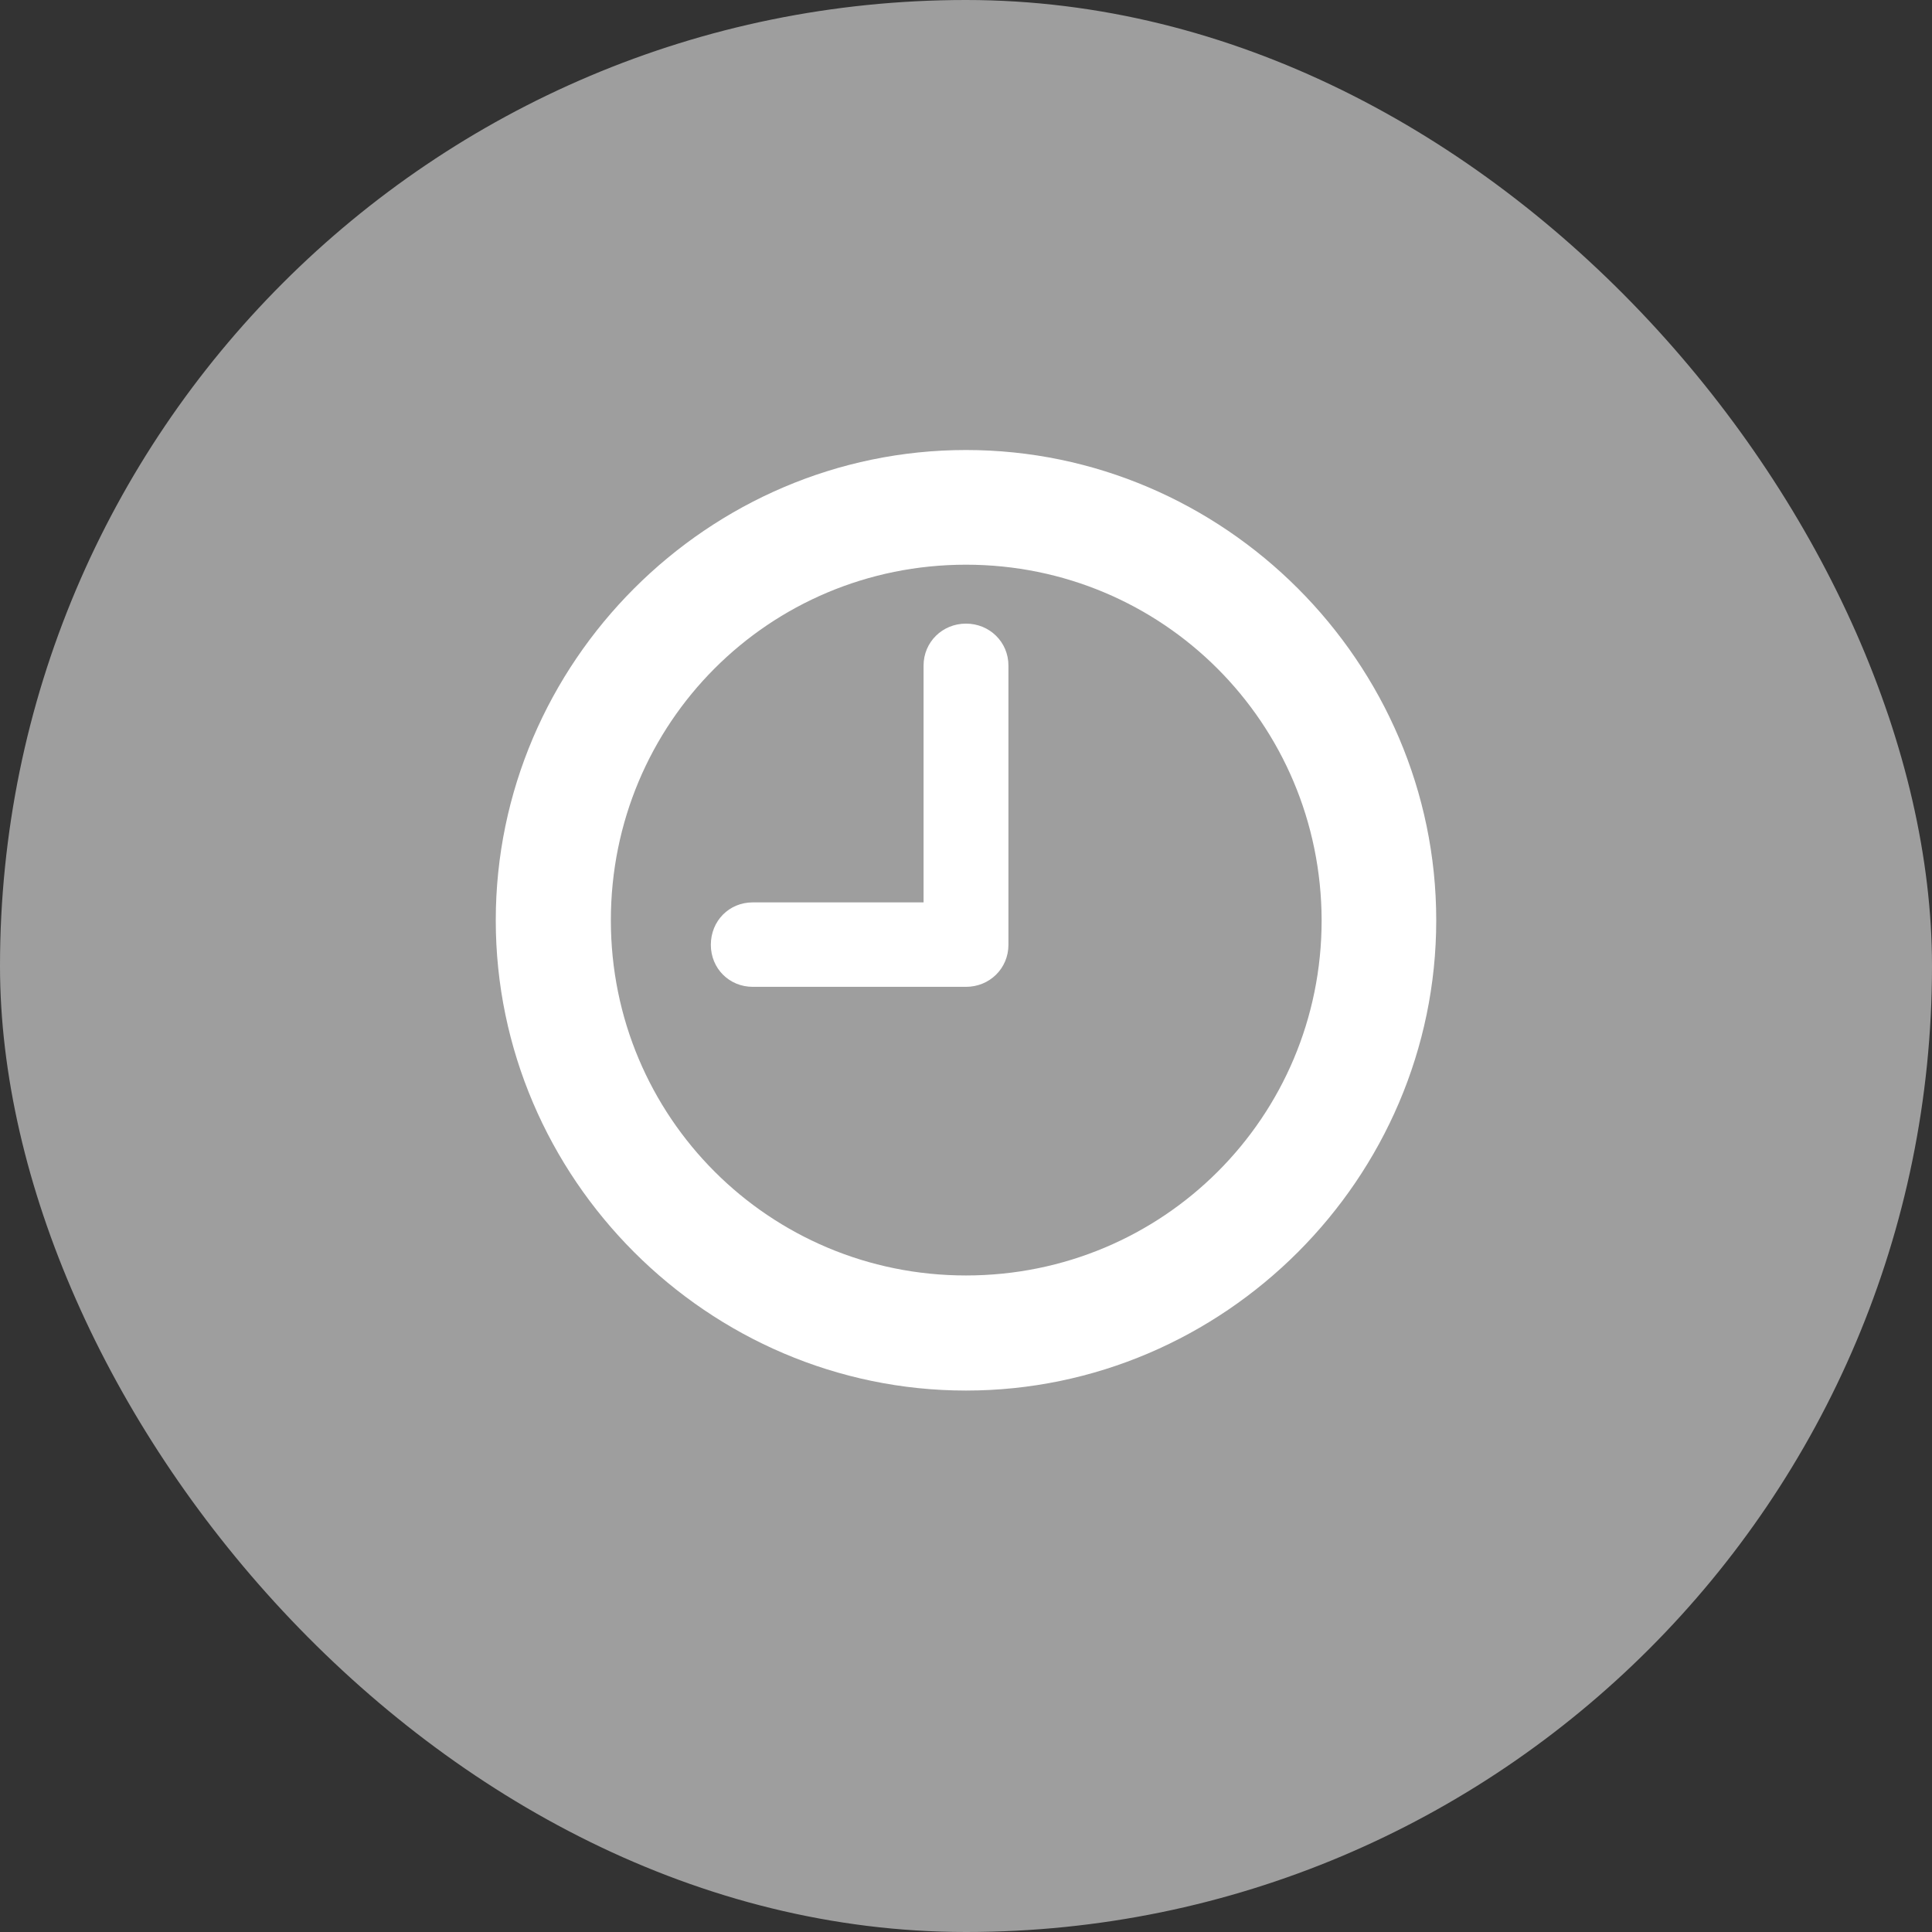 <svg width="28" height="28" viewBox="0 0 28 28" fill="none" xmlns="http://www.w3.org/2000/svg">
<rect x="0" y="0" width="28" height="28" fill="#333333" stroke="none"/>
<rect width="28" height="28" rx="14" fill="#9E9E9E"/>
<path d="M14 20.153C17.739 20.153 20.815 17.077 20.815 13.338C20.815 9.599 17.739 6.522 14 6.522C10.261 6.522 7.185 9.599 7.185 13.338C7.185 17.077 10.261 20.153 14 20.153ZM14 18.485C11.149 18.485 8.853 16.189 8.853 13.338C8.853 10.48 11.143 8.184 14 8.184C16.851 8.184 19.148 10.48 19.154 13.338C19.154 16.189 16.857 18.485 14 18.485ZM10.91 14.302H14C14.342 14.302 14.615 14.035 14.615 13.693V9.646C14.615 9.305 14.342 9.038 14 9.038C13.658 9.038 13.385 9.305 13.385 9.646V13.078H10.91C10.568 13.078 10.302 13.345 10.302 13.693C10.302 14.035 10.568 14.302 10.91 14.302Z" fill="white"/>
</svg>
